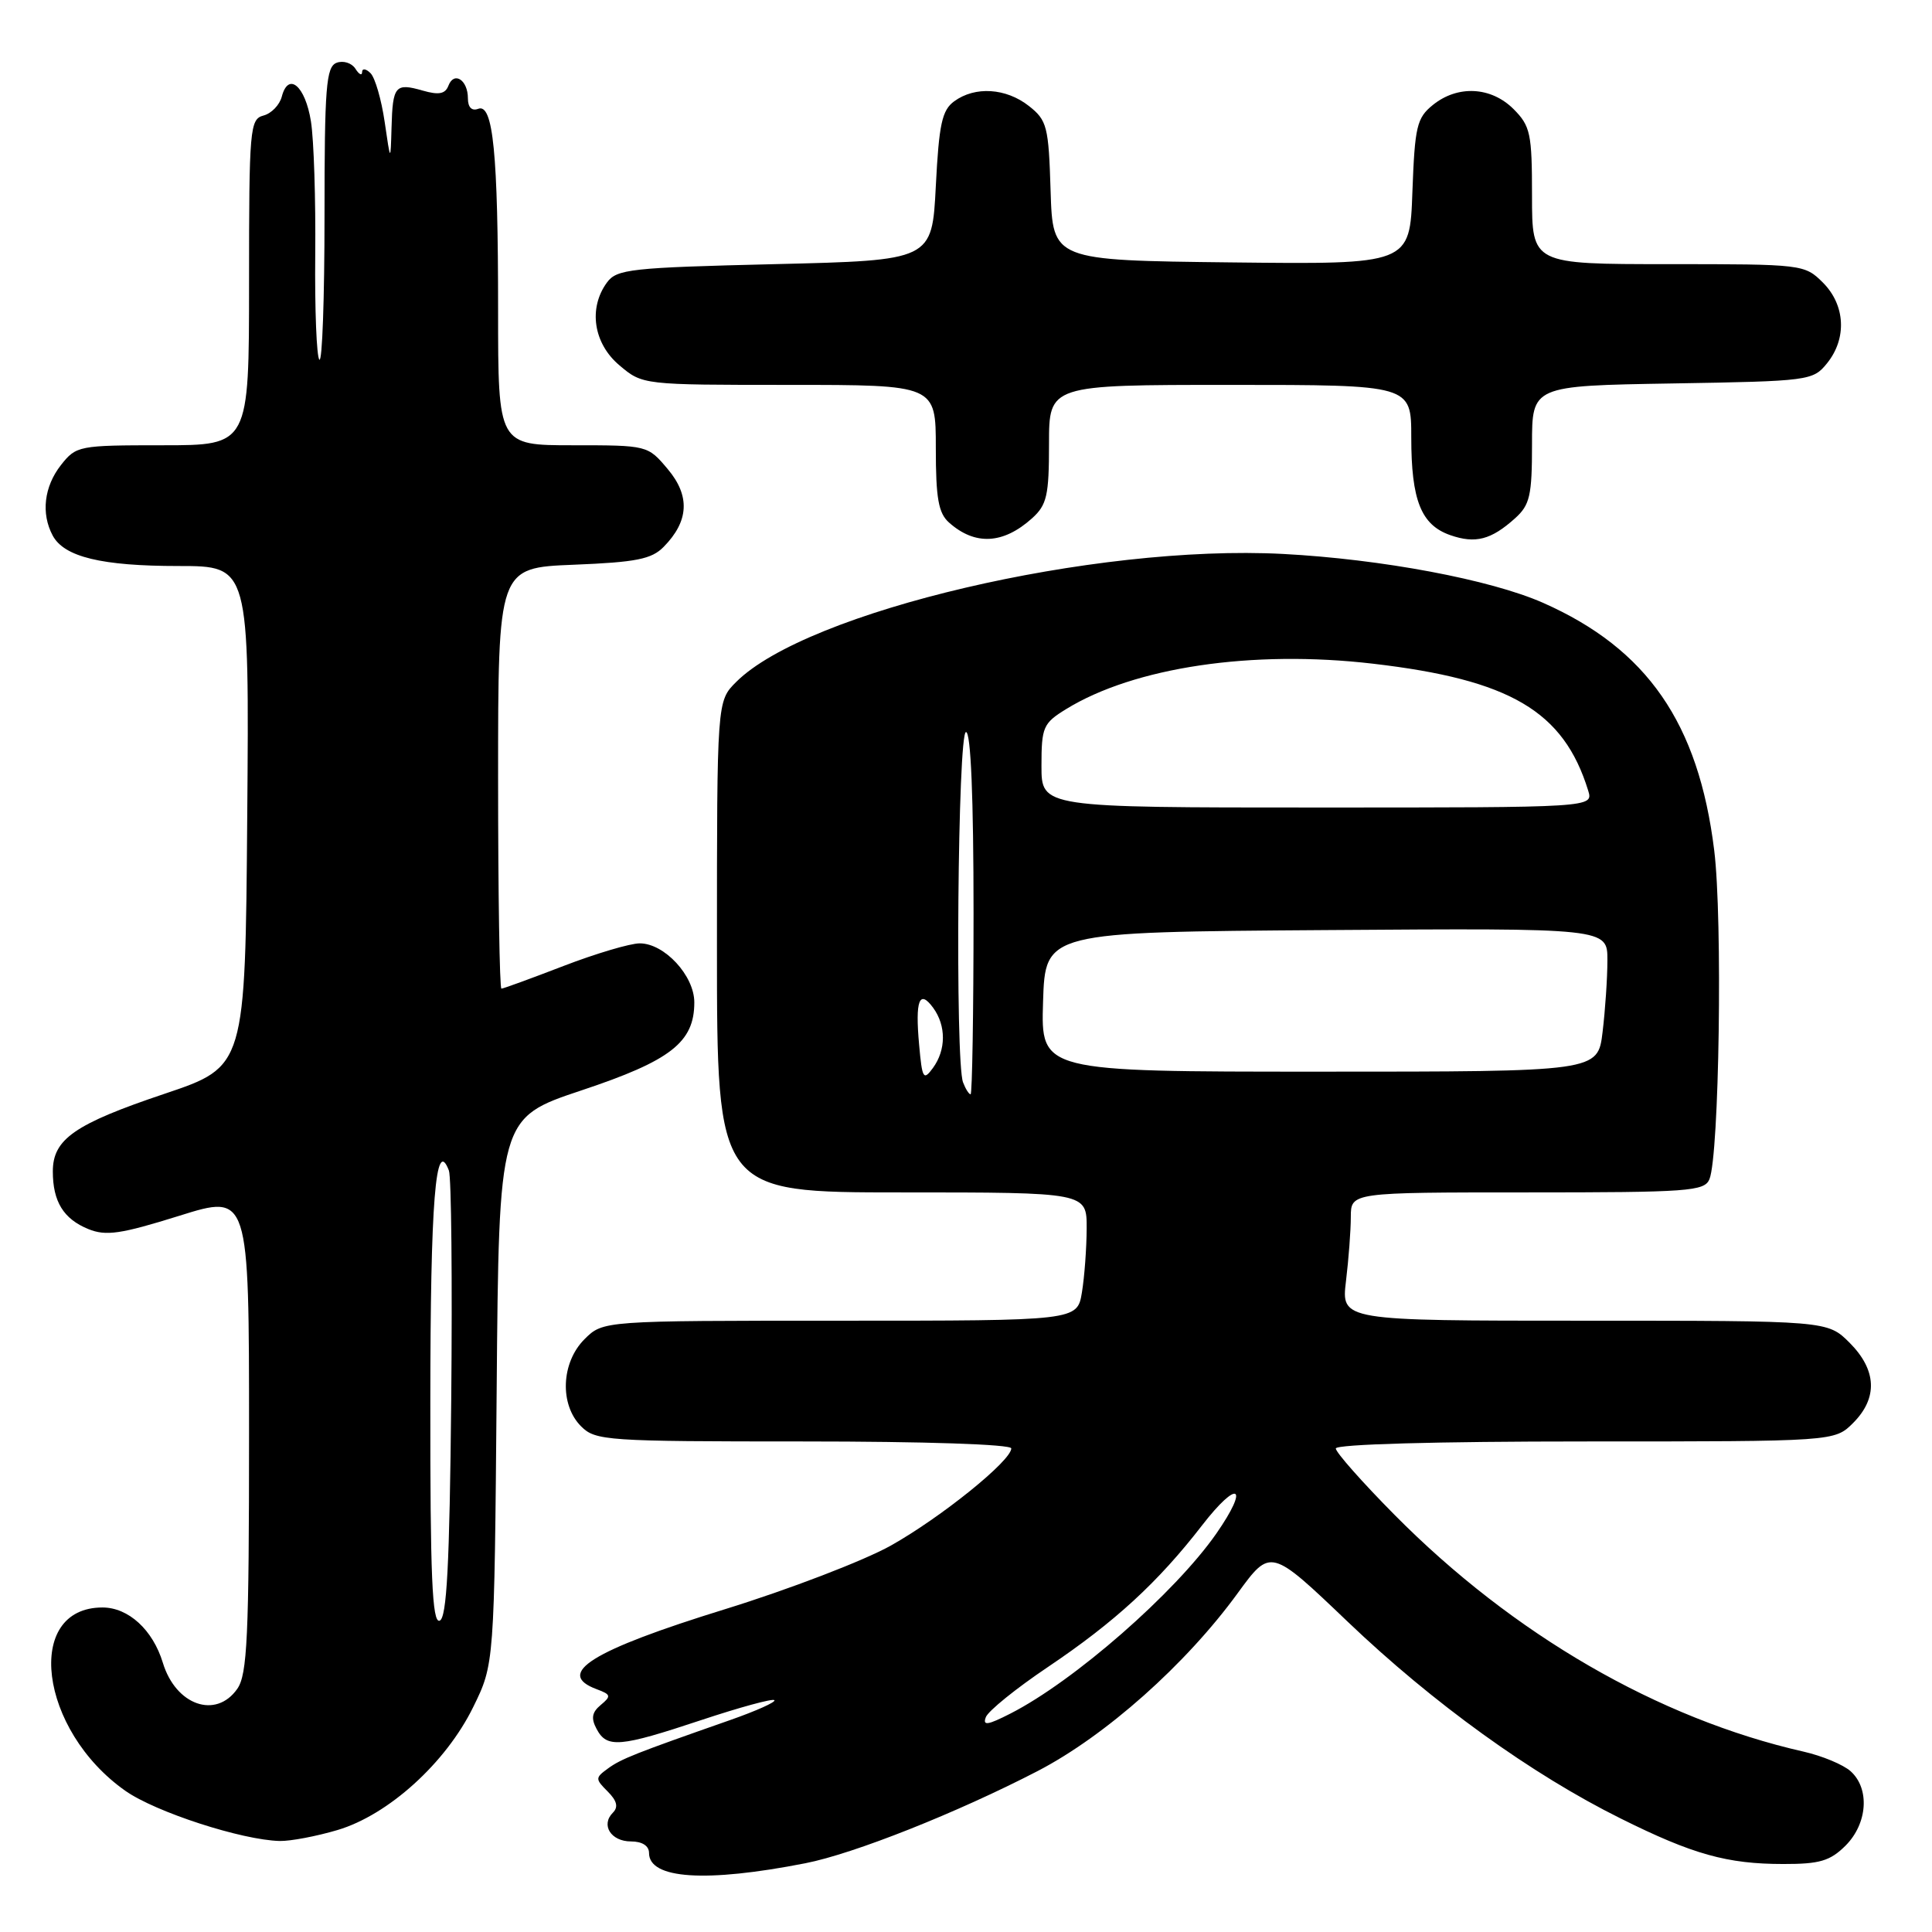 <?xml version="1.0" encoding="UTF-8" standalone="no"?>
<!DOCTYPE svg PUBLIC "-//W3C//DTD SVG 1.1//EN" "http://www.w3.org/Graphics/SVG/1.1/DTD/svg11.dtd" >
<svg xmlns="http://www.w3.org/2000/svg" xmlns:xlink="http://www.w3.org/1999/xlink" version="1.1" viewBox="0 0 256 256">
 <g >
 <path fill="currentColor"
d=" M 106.71 246.89 C 113.13 245.64 126.84 240.19 137.50 234.67 C 146.48 230.01 157.14 220.54 164.01 211.09 C 168.36 205.13 168.36 205.13 178.57 214.88 C 189.87 225.67 202.97 235.12 214.77 240.97 C 224.31 245.72 228.85 246.99 236.30 246.99 C 241.12 247.00 242.50 246.59 244.55 244.55 C 247.46 241.63 247.78 237.02 245.23 234.71 C 244.26 233.83 241.45 232.66 238.98 232.10 C 219.74 227.73 200.52 216.61 184.80 200.74 C 180.51 196.41 177.00 192.44 177.00 191.93 C 177.00 191.37 190.30 191.00 210.05 191.00 C 243.09 191.00 243.09 191.00 245.55 188.55 C 248.85 185.24 248.68 181.53 245.08 177.92 C 242.15 175.00 242.15 175.00 209.94 175.00 C 177.72 175.00 177.72 175.00 178.35 169.75 C 178.70 166.86 178.99 163.04 178.99 161.25 C 179.00 158.00 179.00 158.00 202.39 158.00 C 223.73 158.00 225.85 157.85 226.51 156.25 C 227.81 153.08 228.27 121.75 227.14 112.66 C 225.06 95.82 218.26 85.98 204.47 79.88 C 197.50 76.80 183.06 74.09 170.00 73.40 C 144.97 72.09 106.90 81.01 97.54 90.37 C 95.00 92.91 95.00 92.91 95.00 125.45 C 95.00 158.00 95.00 158.00 119.50 158.00 C 144.00 158.00 144.00 158.00 143.99 162.75 C 143.98 165.36 143.70 169.19 143.36 171.25 C 142.74 175.00 142.74 175.00 111.32 175.00 C 79.91 175.00 79.91 175.00 77.45 177.45 C 74.34 180.56 74.13 186.13 77.00 189.00 C 78.90 190.90 80.33 191.00 106.50 191.00 C 122.46 191.00 134.00 191.38 134.00 191.92 C 134.00 193.56 124.67 201.08 118.02 204.81 C 114.43 206.81 104.56 210.60 96.09 213.22 C 78.36 218.70 73.46 221.76 79.09 223.84 C 80.95 224.53 81.01 224.75 79.61 225.91 C 78.43 226.89 78.29 227.68 79.06 229.11 C 80.42 231.66 82.10 231.52 92.92 227.92 C 98.01 226.23 102.37 225.04 102.61 225.28 C 102.85 225.52 100.22 226.70 96.77 227.91 C 84.18 232.32 82.29 233.06 80.55 234.34 C 78.86 235.57 78.86 235.72 80.52 237.38 C 81.75 238.61 81.96 239.44 81.21 240.19 C 79.58 241.82 80.95 244.00 83.61 244.00 C 85.09 244.00 86.00 244.58 86.00 245.53 C 86.00 248.98 93.52 249.48 106.71 246.89 Z  M 44.72 242.49 C 51.46 240.49 59.07 233.60 62.70 226.20 C 65.50 220.50 65.50 220.50 65.81 184.31 C 66.11 148.13 66.11 148.13 77.05 144.48 C 88.88 140.54 92.00 138.11 92.00 132.82 C 92.00 129.28 88.04 125.00 84.77 125.00 C 83.50 125.00 78.95 126.35 74.66 128.00 C 70.38 129.65 66.68 131.00 66.44 131.00 C 66.20 131.00 66.00 118.45 66.00 103.12 C 66.00 75.23 66.00 75.23 76.01 74.83 C 84.30 74.50 86.35 74.09 87.94 72.46 C 91.29 69.06 91.47 65.71 88.48 62.16 C 85.83 59.01 85.81 59.00 75.91 59.00 C 66.00 59.00 66.00 59.00 66.00 41.14 C 66.00 20.29 65.34 13.65 63.36 14.42 C 62.51 14.74 62.00 14.22 62.00 13.03 C 62.00 10.60 60.17 9.40 59.42 11.35 C 59.00 12.45 58.15 12.62 56.00 12.00 C 52.37 10.96 52.03 11.36 51.88 16.92 C 51.75 21.50 51.75 21.50 50.97 16.15 C 50.54 13.20 49.70 10.30 49.10 9.70 C 48.49 9.09 47.99 9.03 47.98 9.55 C 47.98 10.07 47.57 9.87 47.09 9.10 C 46.60 8.34 45.48 7.99 44.60 8.32 C 43.21 8.86 43.00 11.50 43.00 28.64 C 43.00 39.47 42.70 48.03 42.32 47.66 C 41.95 47.29 41.70 41.02 41.77 33.74 C 41.84 26.46 41.59 18.51 41.20 16.08 C 40.45 11.37 38.21 9.47 37.34 12.80 C 37.05 13.91 35.96 15.04 34.91 15.31 C 33.11 15.79 33.00 17.00 33.00 37.41 C 33.00 59.00 33.00 59.00 21.57 59.00 C 10.42 59.00 10.10 59.06 8.07 61.63 C 5.84 64.48 5.42 68.04 6.98 70.96 C 8.50 73.80 13.46 75.00 23.66 75.00 C 33.03 75.00 33.03 75.00 32.76 108.17 C 32.50 141.33 32.50 141.33 21.84 144.92 C 9.90 148.93 7.00 150.94 7.00 155.22 C 7.00 159.22 8.42 161.52 11.71 162.86 C 14.05 163.81 16.00 163.52 23.75 161.10 C 33.00 158.20 33.00 158.20 33.00 189.88 C 33.00 216.93 32.77 221.88 31.44 223.78 C 28.61 227.82 23.29 225.96 21.58 220.33 C 20.25 215.96 17.02 213.00 13.58 213.00 C 3.14 213.00 5.17 229.25 16.62 237.30 C 20.62 240.11 32.04 243.82 37.07 243.94 C 38.48 243.97 41.92 243.32 44.72 242.49 Z  M 136.75 68.68 C 138.72 66.90 139.00 65.67 139.00 58.83 C 139.00 51.00 139.00 51.00 163.00 51.00 C 187.00 51.00 187.00 51.00 187.00 57.95 C 187.00 66.29 188.30 69.56 192.17 70.91 C 195.50 72.07 197.58 71.53 200.75 68.68 C 202.72 66.91 203.00 65.67 203.00 58.89 C 203.00 51.12 203.00 51.12 221.59 50.81 C 239.74 50.51 240.23 50.44 242.09 48.14 C 244.75 44.85 244.52 40.43 241.55 37.45 C 239.12 35.03 238.87 35.00 221.05 35.00 C 203.00 35.00 203.00 35.00 203.00 25.95 C 203.00 17.68 202.79 16.70 200.55 14.45 C 197.57 11.48 193.15 11.25 189.86 13.91 C 187.73 15.63 187.47 16.76 187.15 25.43 C 186.81 35.04 186.81 35.04 163.15 34.77 C 139.50 34.50 139.50 34.50 139.21 25.29 C 138.95 16.74 138.74 15.94 136.33 14.04 C 133.30 11.66 129.20 11.40 126.44 13.42 C 124.82 14.60 124.42 16.44 124.00 24.67 C 123.50 34.50 123.50 34.50 102.67 35.00 C 83.52 35.46 81.72 35.66 80.42 37.44 C 77.93 40.85 78.64 45.52 82.08 48.41 C 85.15 51.00 85.15 51.00 104.58 51.00 C 124.00 51.00 124.00 51.00 124.00 59.35 C 124.00 66.03 124.35 68.00 125.75 69.24 C 129.20 72.31 132.93 72.11 136.75 68.68 Z  M 130.63 227.53 C 130.94 226.71 134.64 223.72 138.85 220.89 C 147.71 214.93 153.44 209.67 159.27 202.13 C 164.06 195.94 165.61 196.82 161.16 203.22 C 155.68 211.07 142.32 222.76 133.88 227.06 C 130.86 228.60 130.18 228.70 130.63 227.53 Z  M 127.61 143.42 C 126.54 140.64 126.91 97.00 128.00 97.00 C 128.64 97.00 129.00 105.67 129.00 121.00 C 129.00 134.20 128.82 145.00 128.61 145.00 C 128.39 145.00 127.94 144.29 127.61 143.42 Z  M 121.79 138.45 C 121.25 132.54 121.82 131.04 123.65 133.54 C 125.38 135.91 125.37 139.11 123.62 141.51 C 122.36 143.23 122.19 142.95 121.79 138.45 Z  M 138.21 132.75 C 138.50 123.50 138.50 123.50 175.75 123.24 C 213.00 122.98 213.00 122.98 212.99 127.24 C 212.99 129.58 212.70 133.86 212.35 136.75 C 211.72 142.00 211.72 142.00 174.82 142.00 C 137.92 142.00 137.92 142.00 138.21 132.75 Z  M 138.00 101.49 C 138.00 96.34 138.22 95.84 141.25 93.97 C 150.28 88.41 165.94 86.08 181.90 87.94 C 200.12 90.06 207.19 94.23 210.44 104.75 C 211.13 107.00 211.13 107.00 174.57 107.00 C 138.00 107.00 138.00 107.00 138.00 101.49 Z  M 57.02 185.83 C 57.03 159.08 57.72 150.50 59.48 155.10 C 59.81 155.94 59.94 169.62 59.79 185.48 C 59.57 207.47 59.20 214.43 58.25 214.75 C 57.27 215.08 57.00 208.86 57.02 185.83 Z "/>
</g>
</svg>